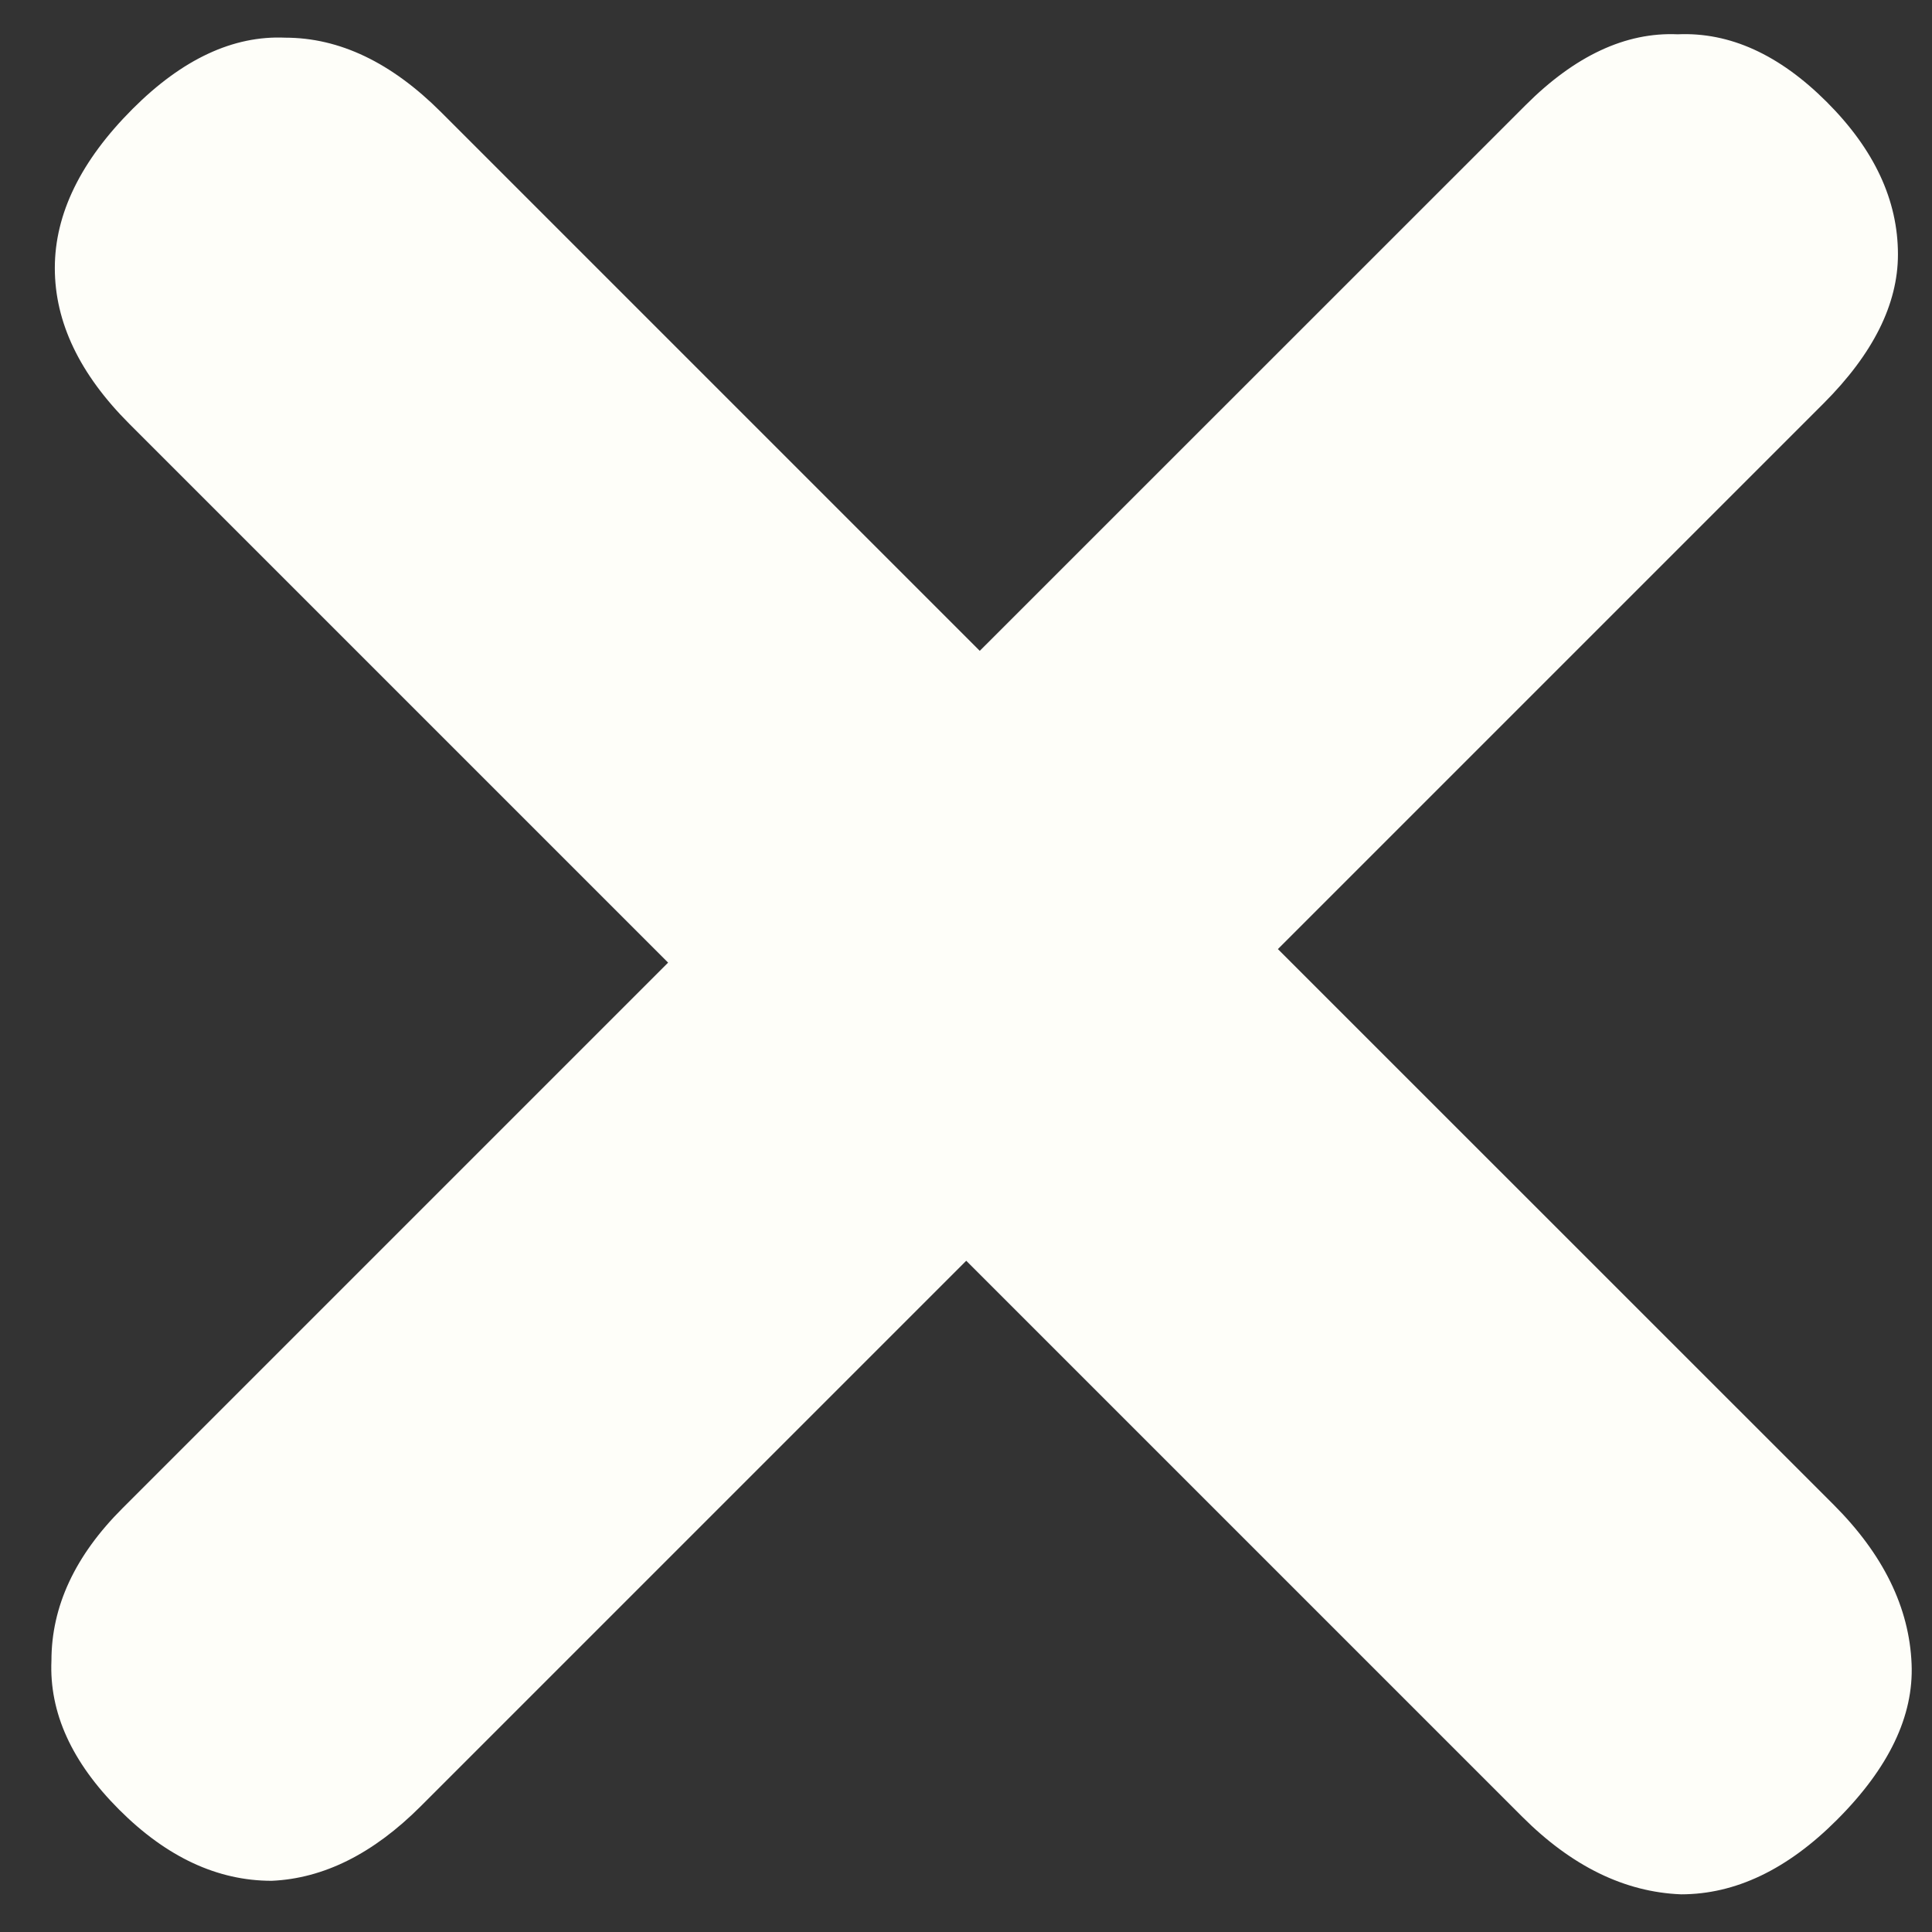 <svg width="16" height="16" viewBox="0 0 16 16" fill="none" xmlns="http://www.w3.org/2000/svg">
<rect x="0" y="0" width="16" height="16" fill="#333333" stroke="none"/>
<path d="M15.213 15.071C14.802 15.483 14.371 15.688 13.922 15.688C13.455 15.67 13.015 15.455 12.604 15.043L8.002 10.441L3.484 14.959C3.091 15.352 2.68 15.557 2.25 15.576C1.801 15.576 1.38 15.38 0.987 14.987C0.594 14.594 0.407 14.182 0.426 13.752C0.426 13.303 0.622 12.882 1.015 12.49L5.533 7.972L1.071 3.51C0.66 3.099 0.454 2.669 0.454 2.22C0.454 1.771 0.669 1.331 1.099 0.901C1.511 0.489 1.932 0.293 2.362 0.312C2.811 0.312 3.241 0.517 3.653 0.929L8.114 5.39L12.632 0.873C13.043 0.461 13.464 0.265 13.894 0.284C14.325 0.265 14.736 0.452 15.129 0.845C15.522 1.238 15.718 1.658 15.718 2.107C15.718 2.519 15.512 2.931 15.101 3.342L10.583 7.86L15.185 12.461C15.597 12.873 15.812 13.313 15.831 13.78C15.849 14.211 15.643 14.641 15.213 15.071Z" fill="#FEFEF9"/>
</svg>
